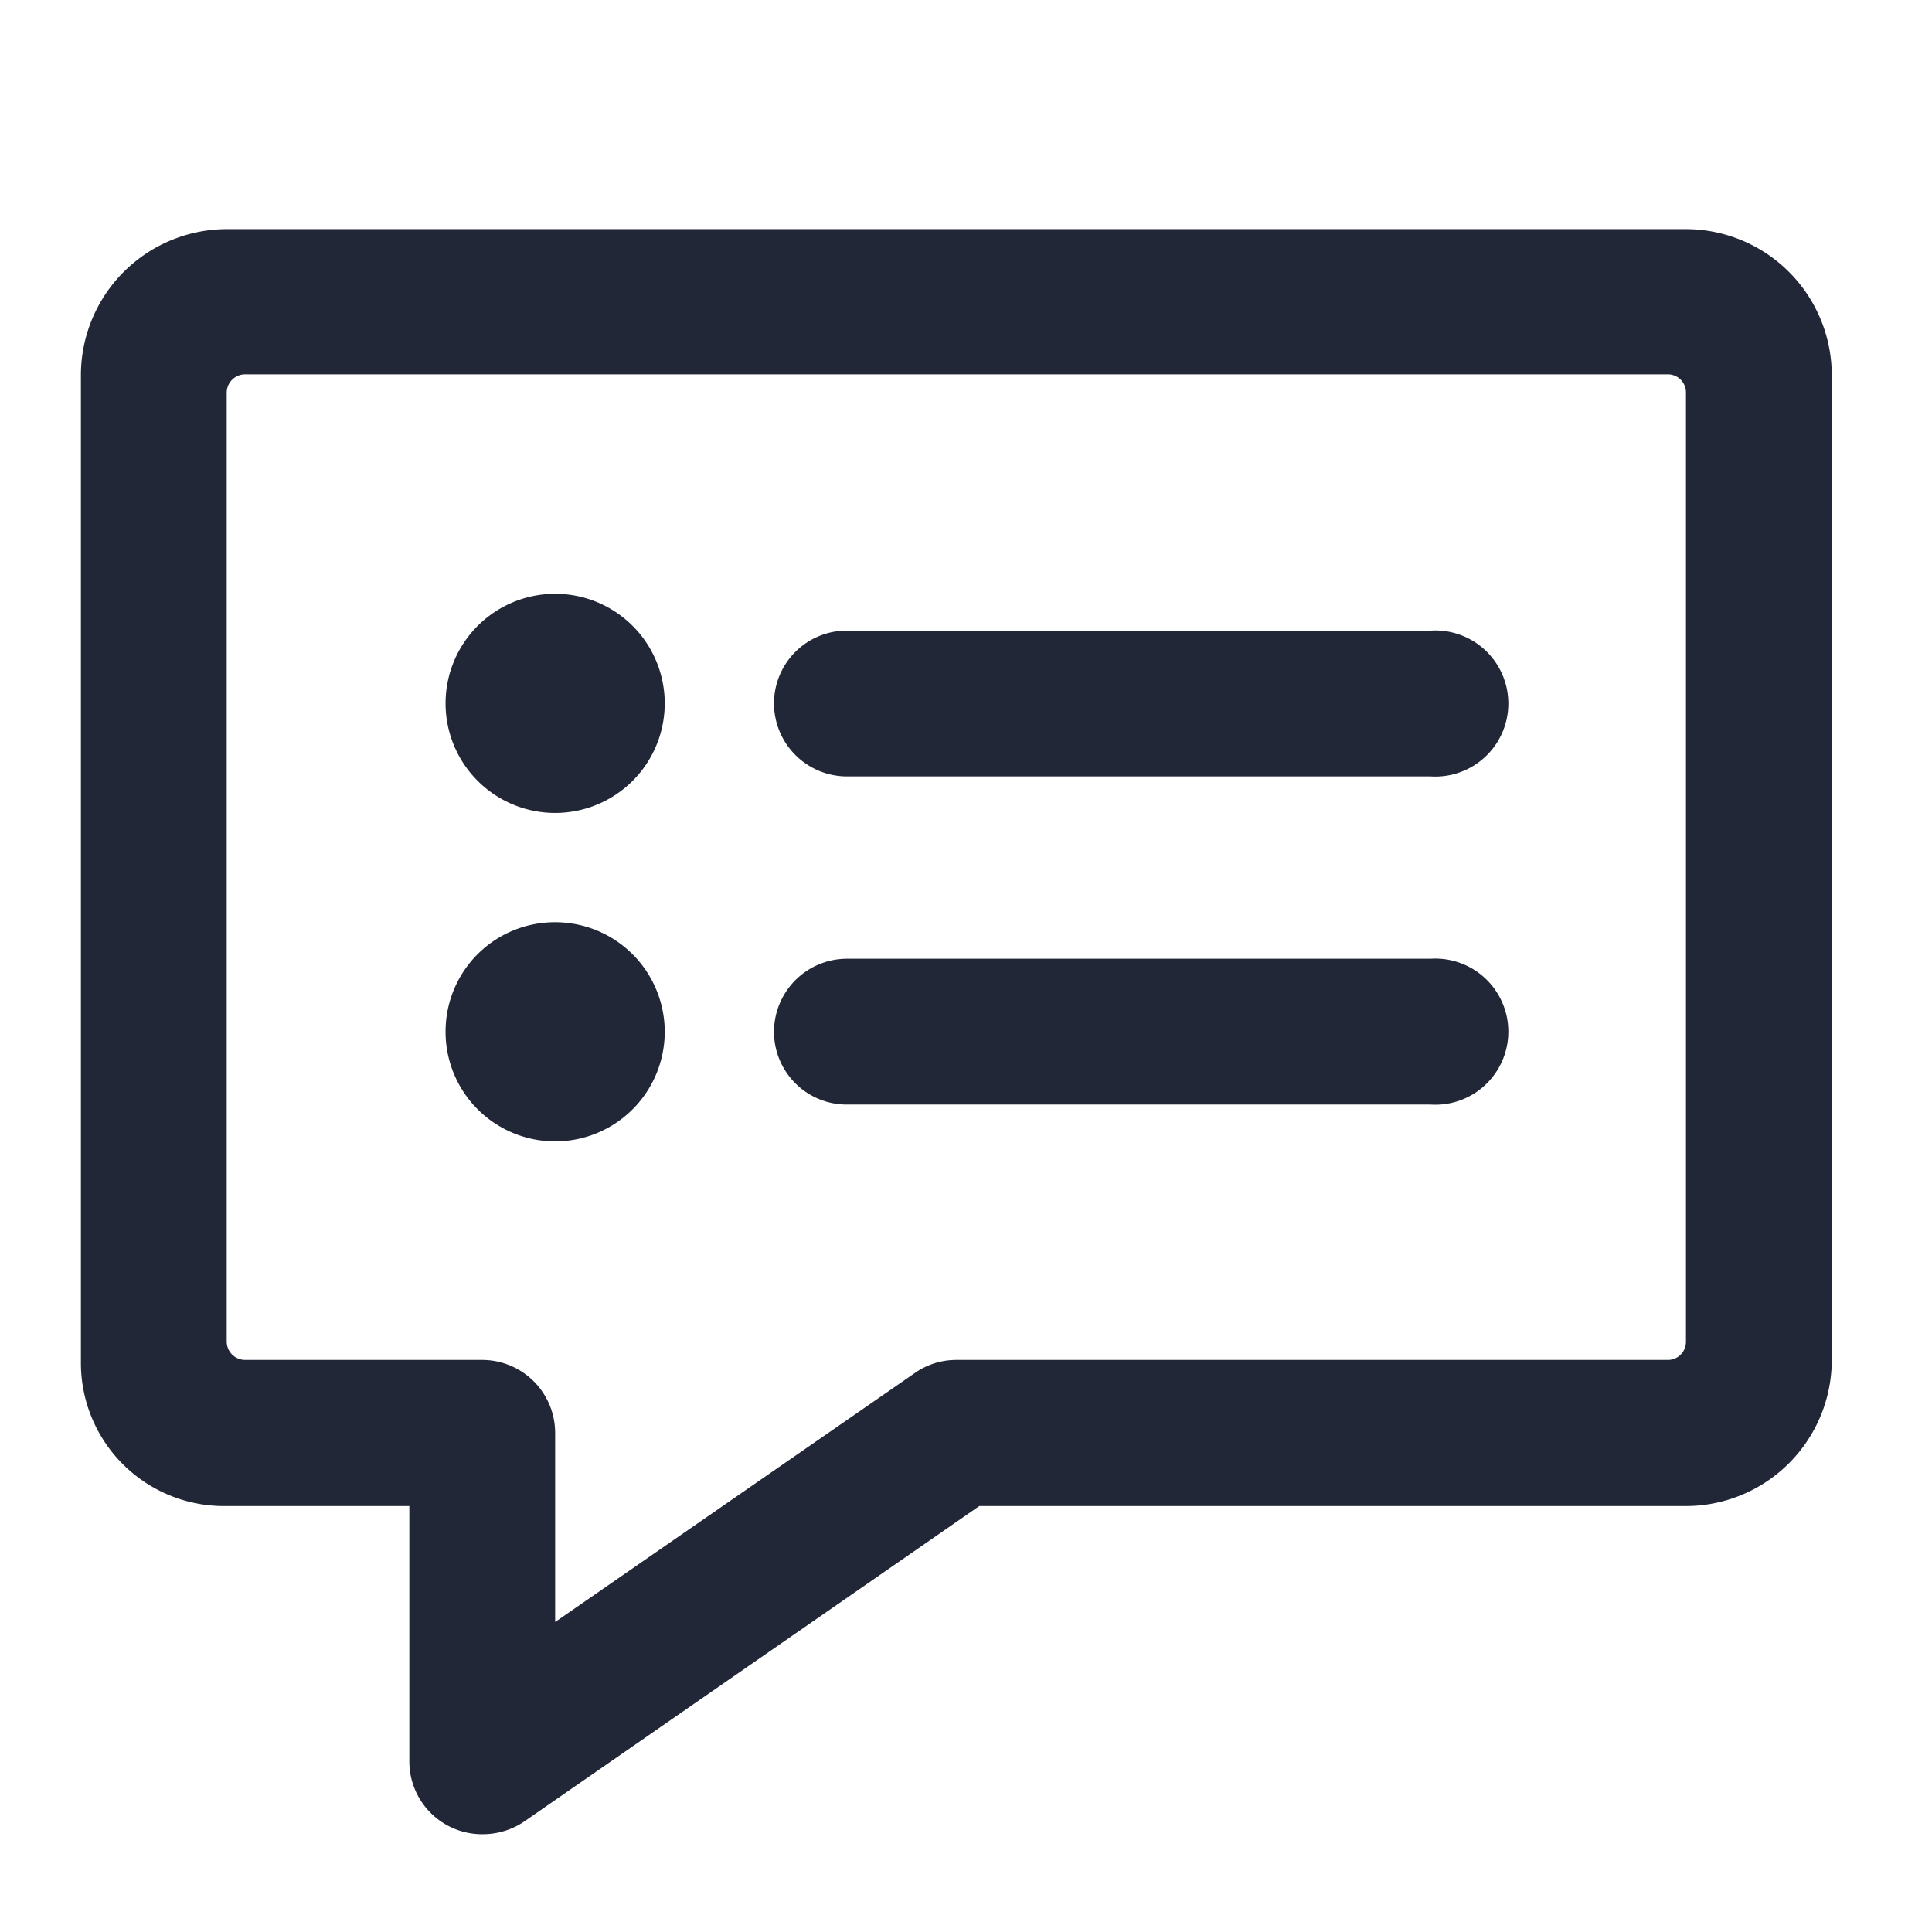 <svg height="64" preserveAspectRatio="xMinYMid" aria-hidden="true" focusable="false" viewBox="0 0 64 64" width="64" xmlns="http://www.w3.org/2000/svg"><path d="M55.85,7.59H7.51a4.84,4.84,0,0,0-4.83,4.84V45.18a4.74,4.74,0,0,0,4.73,4.71h6.15v8.45A2.41,2.41,0,0,0,16,60.76a2.45,2.45,0,0,0,1.38-.43L32.44,49.89H55.85a4.84,4.84,0,0,0,4.83-4.84V12.43A4.84,4.84,0,0,0,55.85,7.59Zm0,36.86a.6.6,0,0,1-.61.6H31.68a2.39,2.39,0,0,0-1.37.43L18.39,53.73V47.47A2.42,2.42,0,0,0,16,45.05H8.12a.61.61,0,0,1-.61-.6V13a.61.61,0,0,1,.61-.6H55.24a.6.6,0,0,1,.61.6ZM25.64,23.3a2.41,2.41,0,0,1,2.42-2.41H47.39a2.42,2.42,0,1,1,0,4.83H28.06A2.42,2.42,0,0,1,25.64,23.3Zm0,10.88a2.42,2.42,0,0,1,2.42-2.42H47.39a2.42,2.42,0,1,1,0,4.83H28.06A2.41,2.41,0,0,1,25.64,34.18ZM18.39,19.67a3.63,3.63,0,1,1-3.63,3.63A3.63,3.63,0,0,1,18.39,19.67Zm0,10.88a3.63,3.63,0,1,1-3.63,3.62A3.62,3.62,0,0,1,18.39,30.55Z" fill="#222737"/></svg>